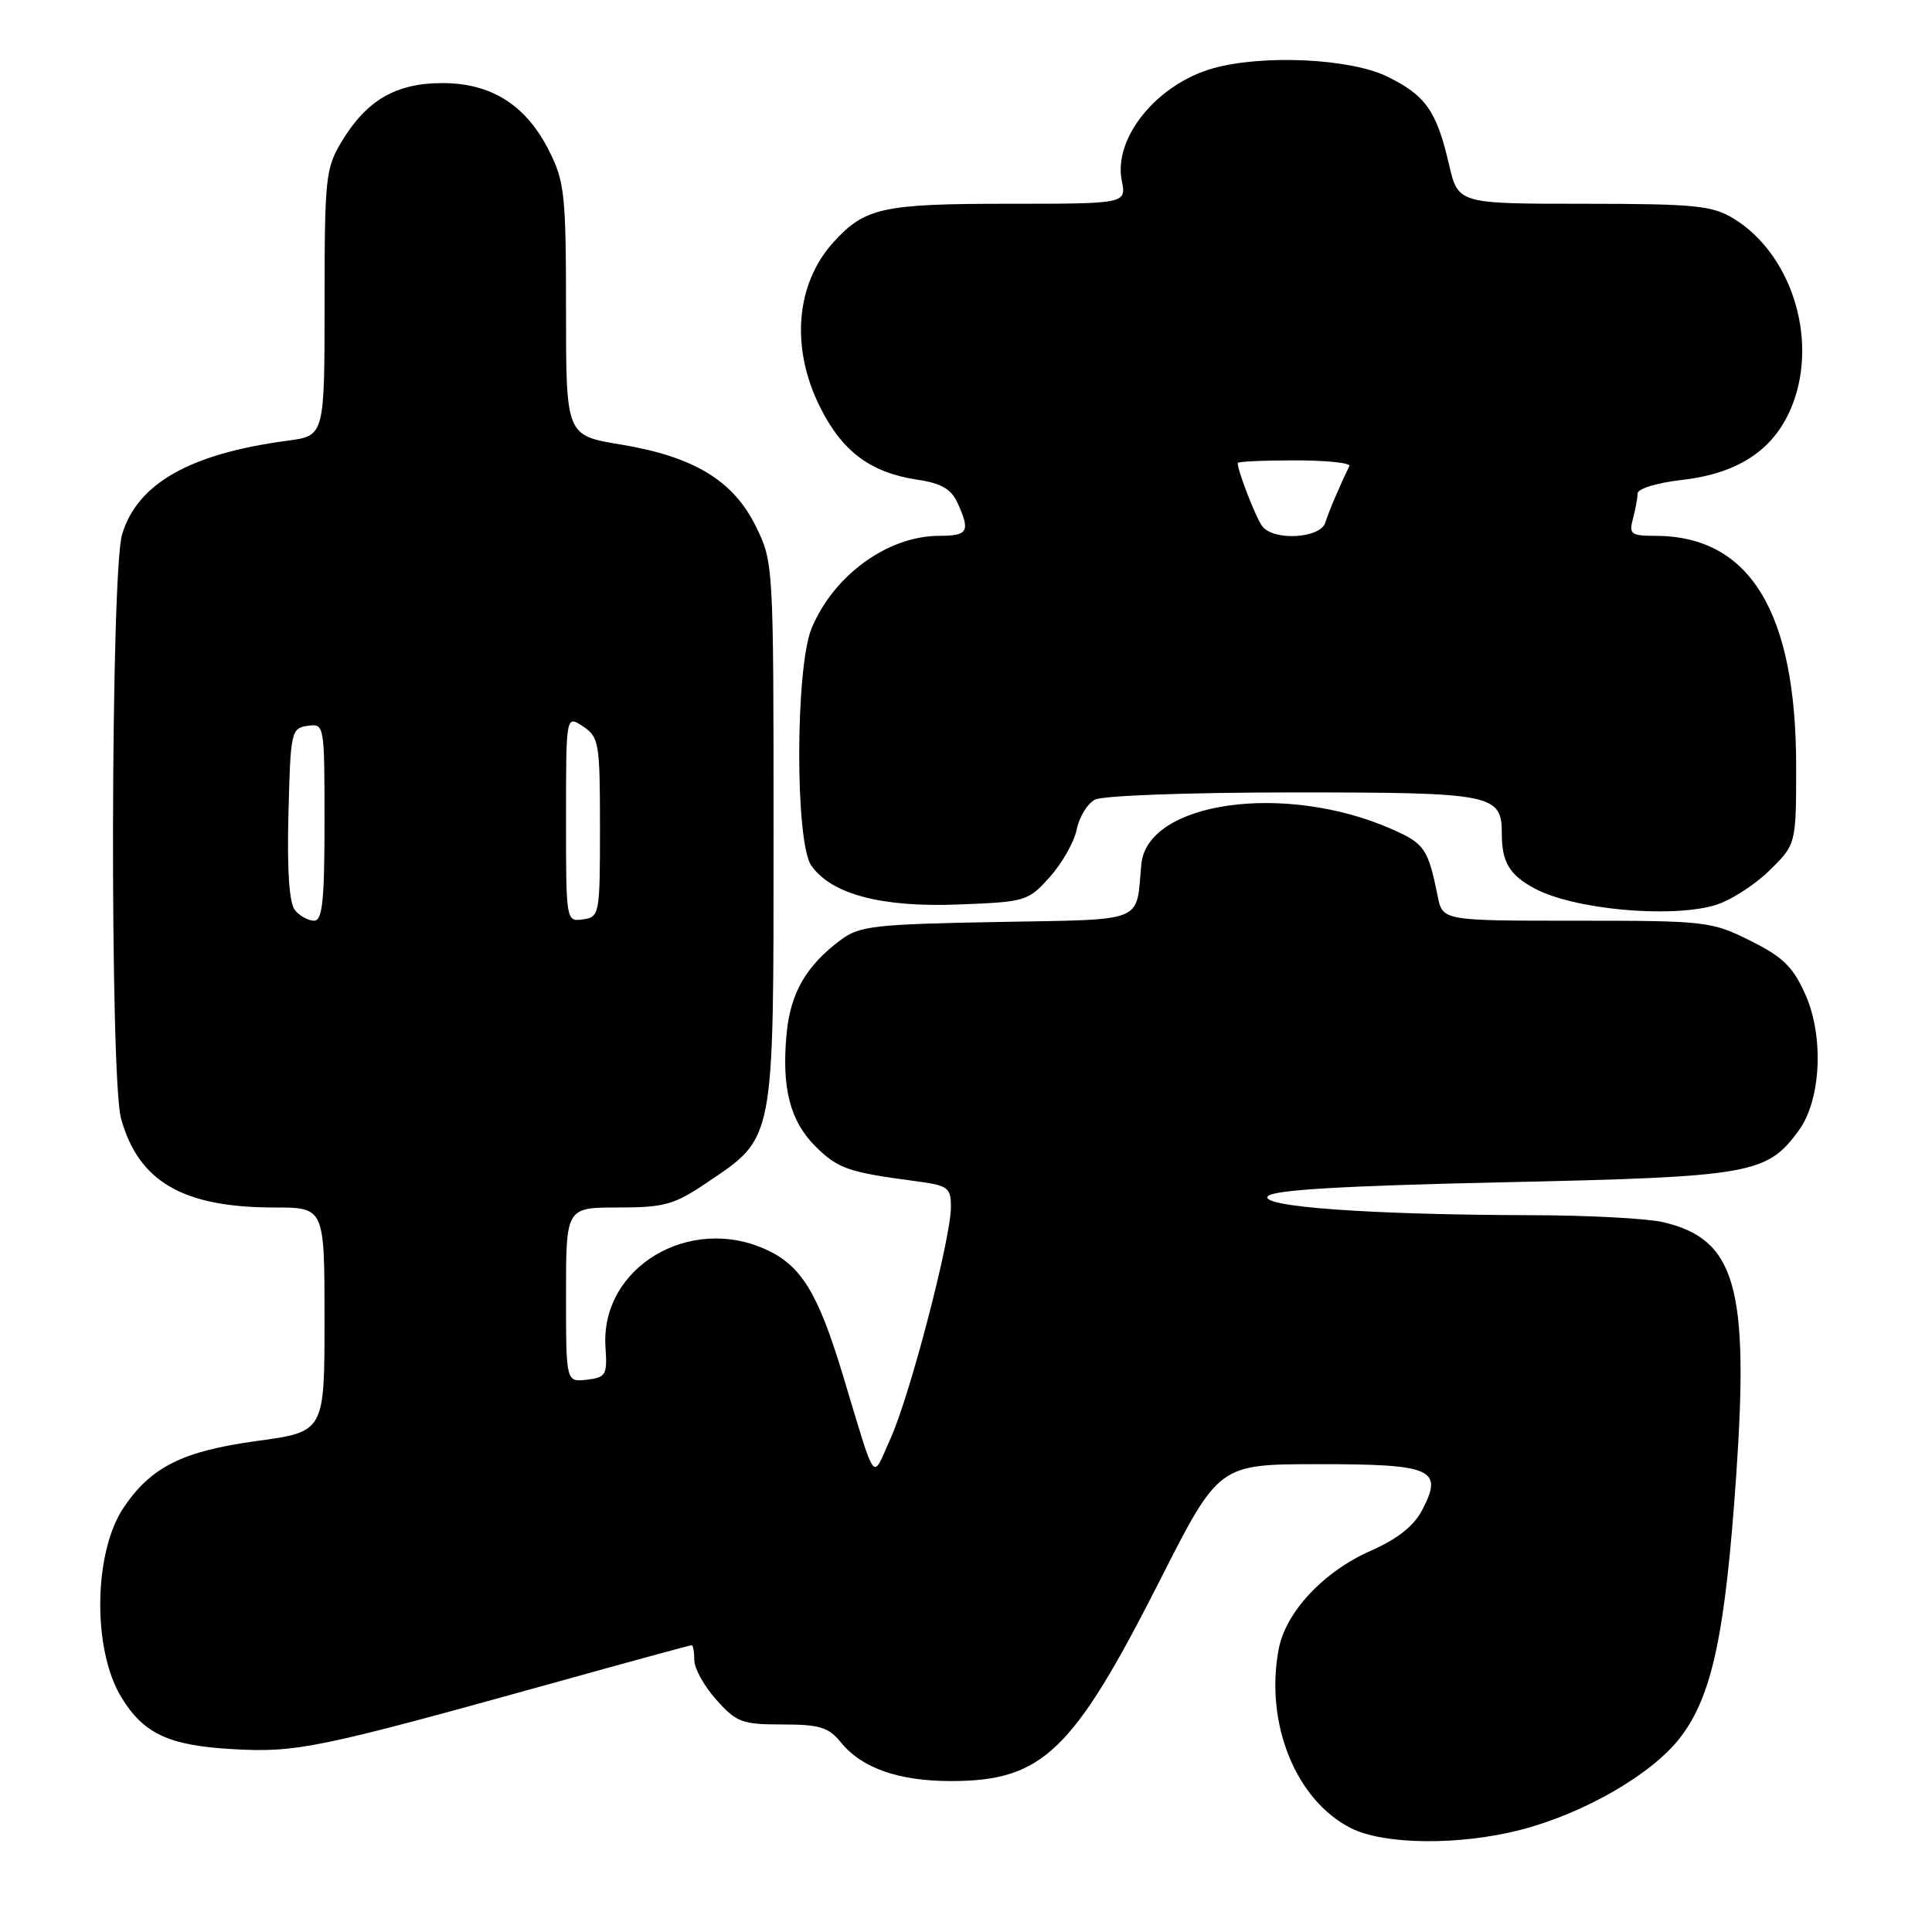 <?xml version="1.0" encoding="UTF-8" standalone="no"?>
<!DOCTYPE svg PUBLIC "-//W3C//DTD SVG 1.1//EN" "http://www.w3.org/Graphics/SVG/1.1/DTD/svg11.dtd" >
<svg xmlns="http://www.w3.org/2000/svg" xmlns:xlink="http://www.w3.org/1999/xlink" version="1.1" viewBox="0 0 256 256">
 <g >
 <path fill="currentColor"
d=" M 201.54 242.45 C 209.99 240.25 218.94 235.06 222.66 230.21 C 226.87 224.71 228.61 216.53 230.06 195.47 C 231.78 170.48 229.95 164.17 220.35 161.94 C 218.23 161.45 210.43 161.03 203.00 161.02 C 181.60 160.97 166.83 159.91 167.99 158.51 C 168.69 157.67 177.82 157.13 199.16 156.66 C 232.09 155.94 234.12 155.58 238.35 149.79 C 241.29 145.76 241.71 137.39 239.23 131.80 C 237.61 128.13 236.27 126.81 231.93 124.65 C 226.77 122.08 226.05 122.00 208.88 122.00 C 191.16 122.00 191.16 122.00 190.50 118.75 C 189.24 112.49 188.77 111.78 184.48 109.89 C 170.34 103.63 152.00 106.19 151.23 114.53 C 150.50 122.42 152.04 121.80 132.07 122.17 C 115.82 122.47 113.88 122.69 111.38 124.56 C 106.84 127.95 104.75 131.57 104.24 136.87 C 103.54 144.09 104.66 148.51 108.03 151.88 C 111.00 154.84 112.39 155.33 121.25 156.50 C 125.65 157.08 126.00 157.33 126.00 159.95 C 126.00 164.12 120.55 185.00 117.99 190.63 C 115.47 196.18 116.23 197.21 111.62 182.00 C 108.42 171.44 106.21 167.80 101.72 165.67 C 91.45 160.80 79.52 167.93 80.23 178.50 C 80.48 182.20 80.29 182.52 77.75 182.82 C 75.00 183.13 75.00 183.13 75.00 171.57 C 75.00 160.00 75.00 160.00 81.89 160.00 C 88.00 160.00 89.32 159.64 93.60 156.75 C 102.70 150.62 102.50 151.65 102.50 110.50 C 102.50 74.75 102.48 74.47 100.15 69.74 C 97.17 63.67 91.93 60.50 82.25 58.90 C 75.00 57.71 75.00 57.71 75.00 41.07 C 75.00 25.79 74.81 24.06 72.75 19.97 C 69.69 13.91 65.10 11.00 58.60 11.01 C 52.49 11.01 48.60 13.26 45.31 18.70 C 43.14 22.28 43.01 23.50 43.01 40.12 C 43.00 57.74 43.00 57.74 38.12 58.39 C 25.18 60.11 18.20 64.06 16.18 70.81 C 14.66 75.87 14.54 142.82 16.04 148.22 C 18.37 156.59 24.25 160.00 36.37 160.00 C 43.00 160.00 43.00 160.00 43.00 174.86 C 43.00 189.72 43.00 189.72 34.02 190.94 C 24.18 192.29 20.02 194.37 16.39 199.75 C 12.39 205.69 12.22 218.55 16.07 224.88 C 19.03 229.74 22.36 231.29 30.83 231.77 C 39.30 232.25 42.12 231.67 72.89 223.12 C 83.01 220.30 91.45 218.00 91.64 218.00 C 91.84 218.00 92.00 218.89 92.00 219.98 C 92.00 221.08 93.31 223.44 94.92 225.23 C 97.58 228.22 98.34 228.50 103.67 228.50 C 108.60 228.50 109.80 228.87 111.42 230.87 C 114.18 234.28 119.06 236.00 126.00 236.00 C 138.15 236.00 142.17 232.13 153.71 209.37 C 161.50 194.02 161.50 194.02 174.63 194.01 C 189.77 194.00 191.27 194.65 188.49 200.01 C 187.37 202.19 185.23 203.89 181.62 205.49 C 175.35 208.26 170.35 213.62 169.43 218.53 C 167.58 228.38 171.70 238.56 179.03 242.25 C 183.42 244.46 193.46 244.55 201.54 242.45 Z  M 227.10 119.99 C 229.09 119.44 232.35 117.39 234.35 115.45 C 238.00 111.90 238.00 111.90 238.00 101.56 C 238.00 81.06 231.85 71.00 219.32 71.00 C 216.12 71.00 215.83 70.77 216.37 68.75 C 216.70 67.51 216.98 66.00 216.99 65.38 C 216.99 64.76 219.59 63.97 222.81 63.60 C 230.51 62.73 235.27 59.47 237.55 53.52 C 240.89 44.77 237.32 33.61 229.71 28.96 C 226.86 27.23 224.61 27.01 209.85 27.00 C 193.20 27.00 193.20 27.00 191.99 21.75 C 190.35 14.68 188.89 12.61 183.74 10.11 C 178.84 7.75 167.38 7.21 160.78 9.04 C 153.34 11.11 147.50 18.26 148.64 23.93 C 149.25 27.00 149.25 27.00 133.58 27.00 C 116.92 27.00 114.56 27.52 110.39 32.15 C 105.43 37.66 104.75 46.10 108.64 53.90 C 111.60 59.84 115.33 62.63 121.60 63.57 C 124.71 64.03 126.05 64.81 126.88 66.64 C 128.60 70.42 128.28 71.00 124.46 71.00 C 117.67 71.00 110.49 76.19 107.55 83.23 C 105.38 88.42 105.34 111.62 107.50 114.69 C 110.16 118.49 116.79 120.25 127.00 119.85 C 135.93 119.51 136.24 119.41 139.12 116.19 C 140.74 114.38 142.34 111.55 142.67 109.91 C 143.00 108.27 144.08 106.49 145.07 105.96 C 146.08 105.42 157.55 105.00 171.36 105.00 C 197.89 105.00 199.00 105.22 199.00 110.49 C 199.00 114.25 200.03 115.96 203.37 117.74 C 208.51 120.48 221.05 121.67 227.10 119.99 Z  M 39.09 120.61 C 38.32 119.68 38.03 115.37 38.22 107.86 C 38.49 96.94 38.59 96.49 40.75 96.18 C 42.98 95.86 43.00 95.95 43.00 108.93 C 43.00 119.36 42.72 122.00 41.62 122.00 C 40.86 122.00 39.72 121.37 39.09 120.61 Z  M 75.00 108.45 C 75.00 94.76 75.00 94.76 77.25 96.25 C 79.37 97.66 79.50 98.41 79.50 109.62 C 79.50 121.18 79.44 121.51 77.25 121.82 C 75.01 122.14 75.00 122.07 75.00 108.45 Z  M 167.27 69.75 C 166.44 68.69 164.00 62.42 164.00 61.35 C 164.00 61.16 167.41 61.00 171.58 61.00 C 175.75 61.00 179.00 61.34 178.80 61.75 C 177.50 64.42 176.08 67.75 175.61 69.25 C 174.96 71.34 168.80 71.71 167.27 69.75 Z "/>
</g>
</svg>